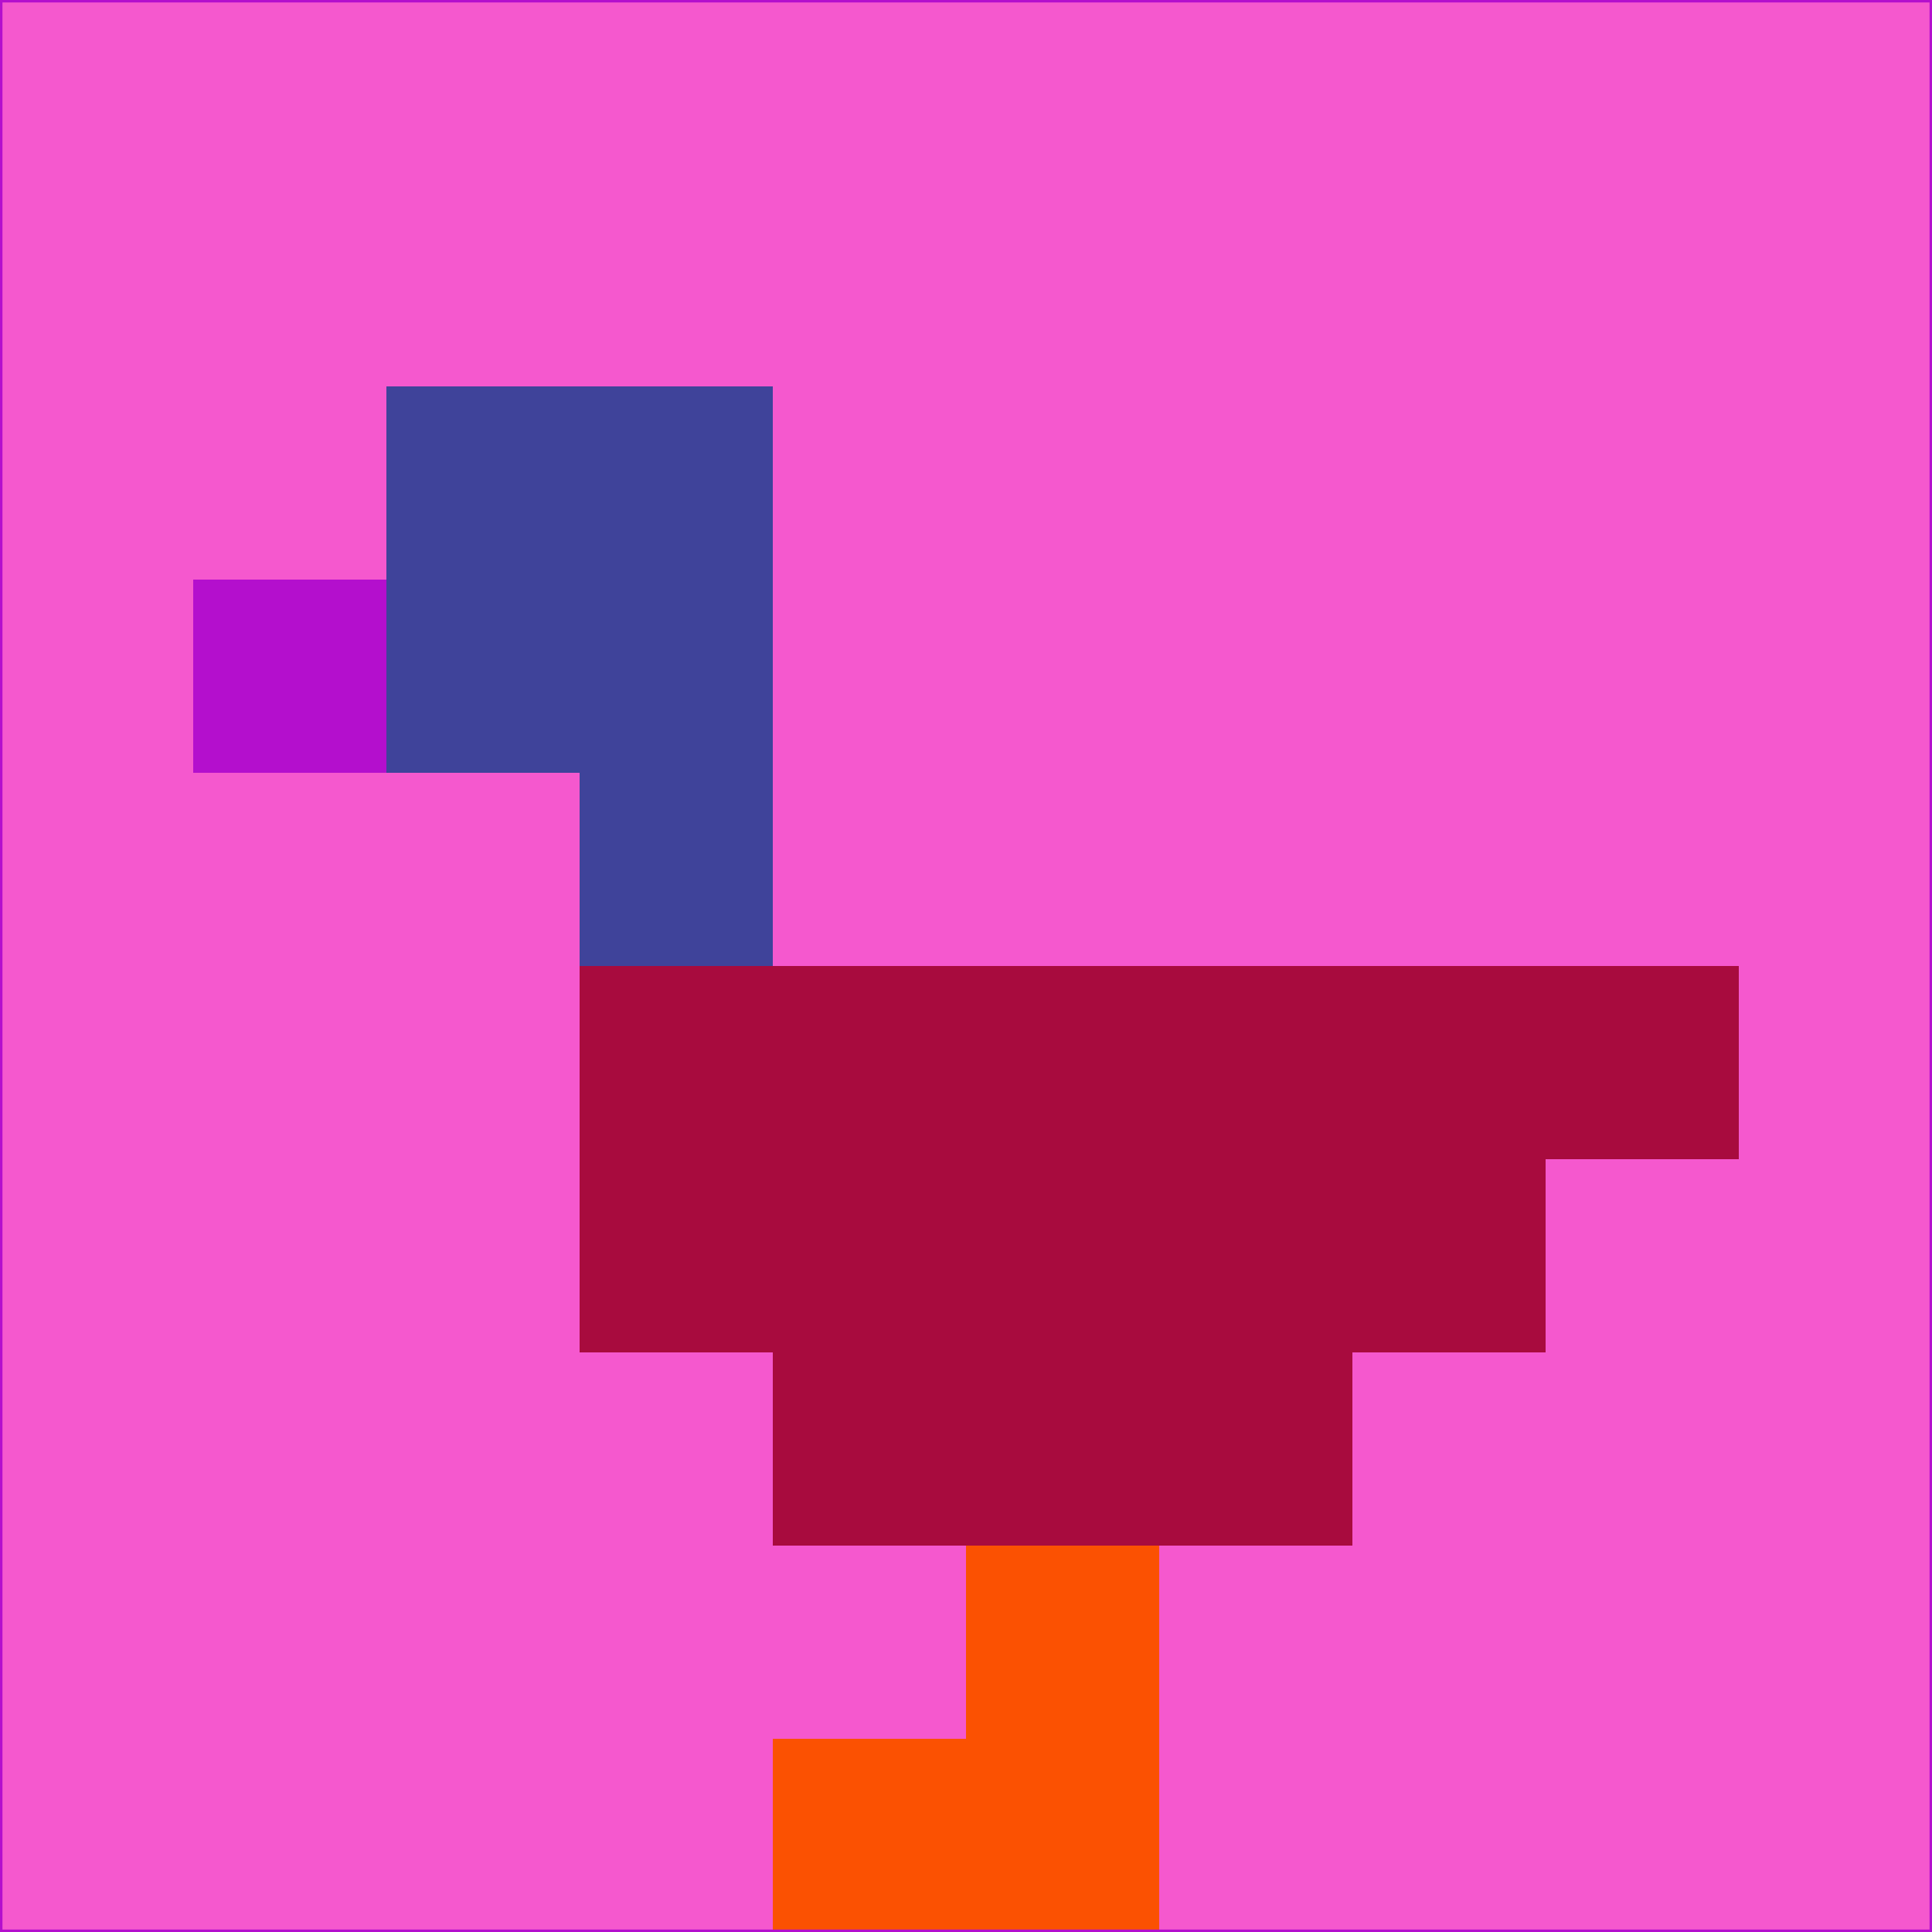 <svg xmlns="http://www.w3.org/2000/svg" version="1.1" width="785" height="785">
  <title>'goose-pfp-694263' by Dmitri Cherniak (Cyberpunk Edition)</title>
  <desc>
    seed=254523
    backgroundColor=#f558ce
    padding=20
    innerPadding=0
    timeout=500
    dimension=1
    border=false
    Save=function(){return n.handleSave()}
    frame=12

    Rendered at 2024-09-15T22:37:00.490Z
    Generated in 1ms
    Modified for Cyberpunk theme with new color scheme
  </desc>
  <defs/>
  <rect width="100%" height="100%" fill="#f558ce"/>
  <g>
    <g id="0-0">
      <rect x="0" y="0" height="785" width="785" fill="#f558ce"/>
      <g>
        <!-- Neon blue -->
        <rect id="0-0-2-2-2-2" x="157" y="157" width="157" height="157" fill="#3f439a"/>
        <rect id="0-0-3-2-1-4" x="235.5" y="157" width="78.5" height="314" fill="#3f439a"/>
        <!-- Electric purple -->
        <rect id="0-0-4-5-5-1" x="314" y="392.5" width="392.5" height="78.5" fill="#a80b3e"/>
        <rect id="0-0-3-5-5-2" x="235.5" y="392.5" width="392.5" height="157" fill="#a80b3e"/>
        <rect id="0-0-4-5-3-3" x="314" y="392.5" width="235.5" height="235.5" fill="#a80b3e"/>
        <!-- Neon pink -->
        <rect id="0-0-1-3-1-1" x="78.5" y="235.5" width="78.5" height="78.5" fill="#b40fcd"/>
        <!-- Cyber yellow -->
        <rect id="0-0-5-8-1-2" x="392.5" y="628" width="78.5" height="157" fill="#fb5102"/>
        <rect id="0-0-4-9-2-1" x="314" y="706.5" width="157" height="78.5" fill="#fb5102"/>
      </g>
      <rect x="0" y="0" stroke="#b40fcd" stroke-width="2" height="785" width="785" fill="none"/>
    </g>
  </g>
  <script xmlns=""/>
</svg>